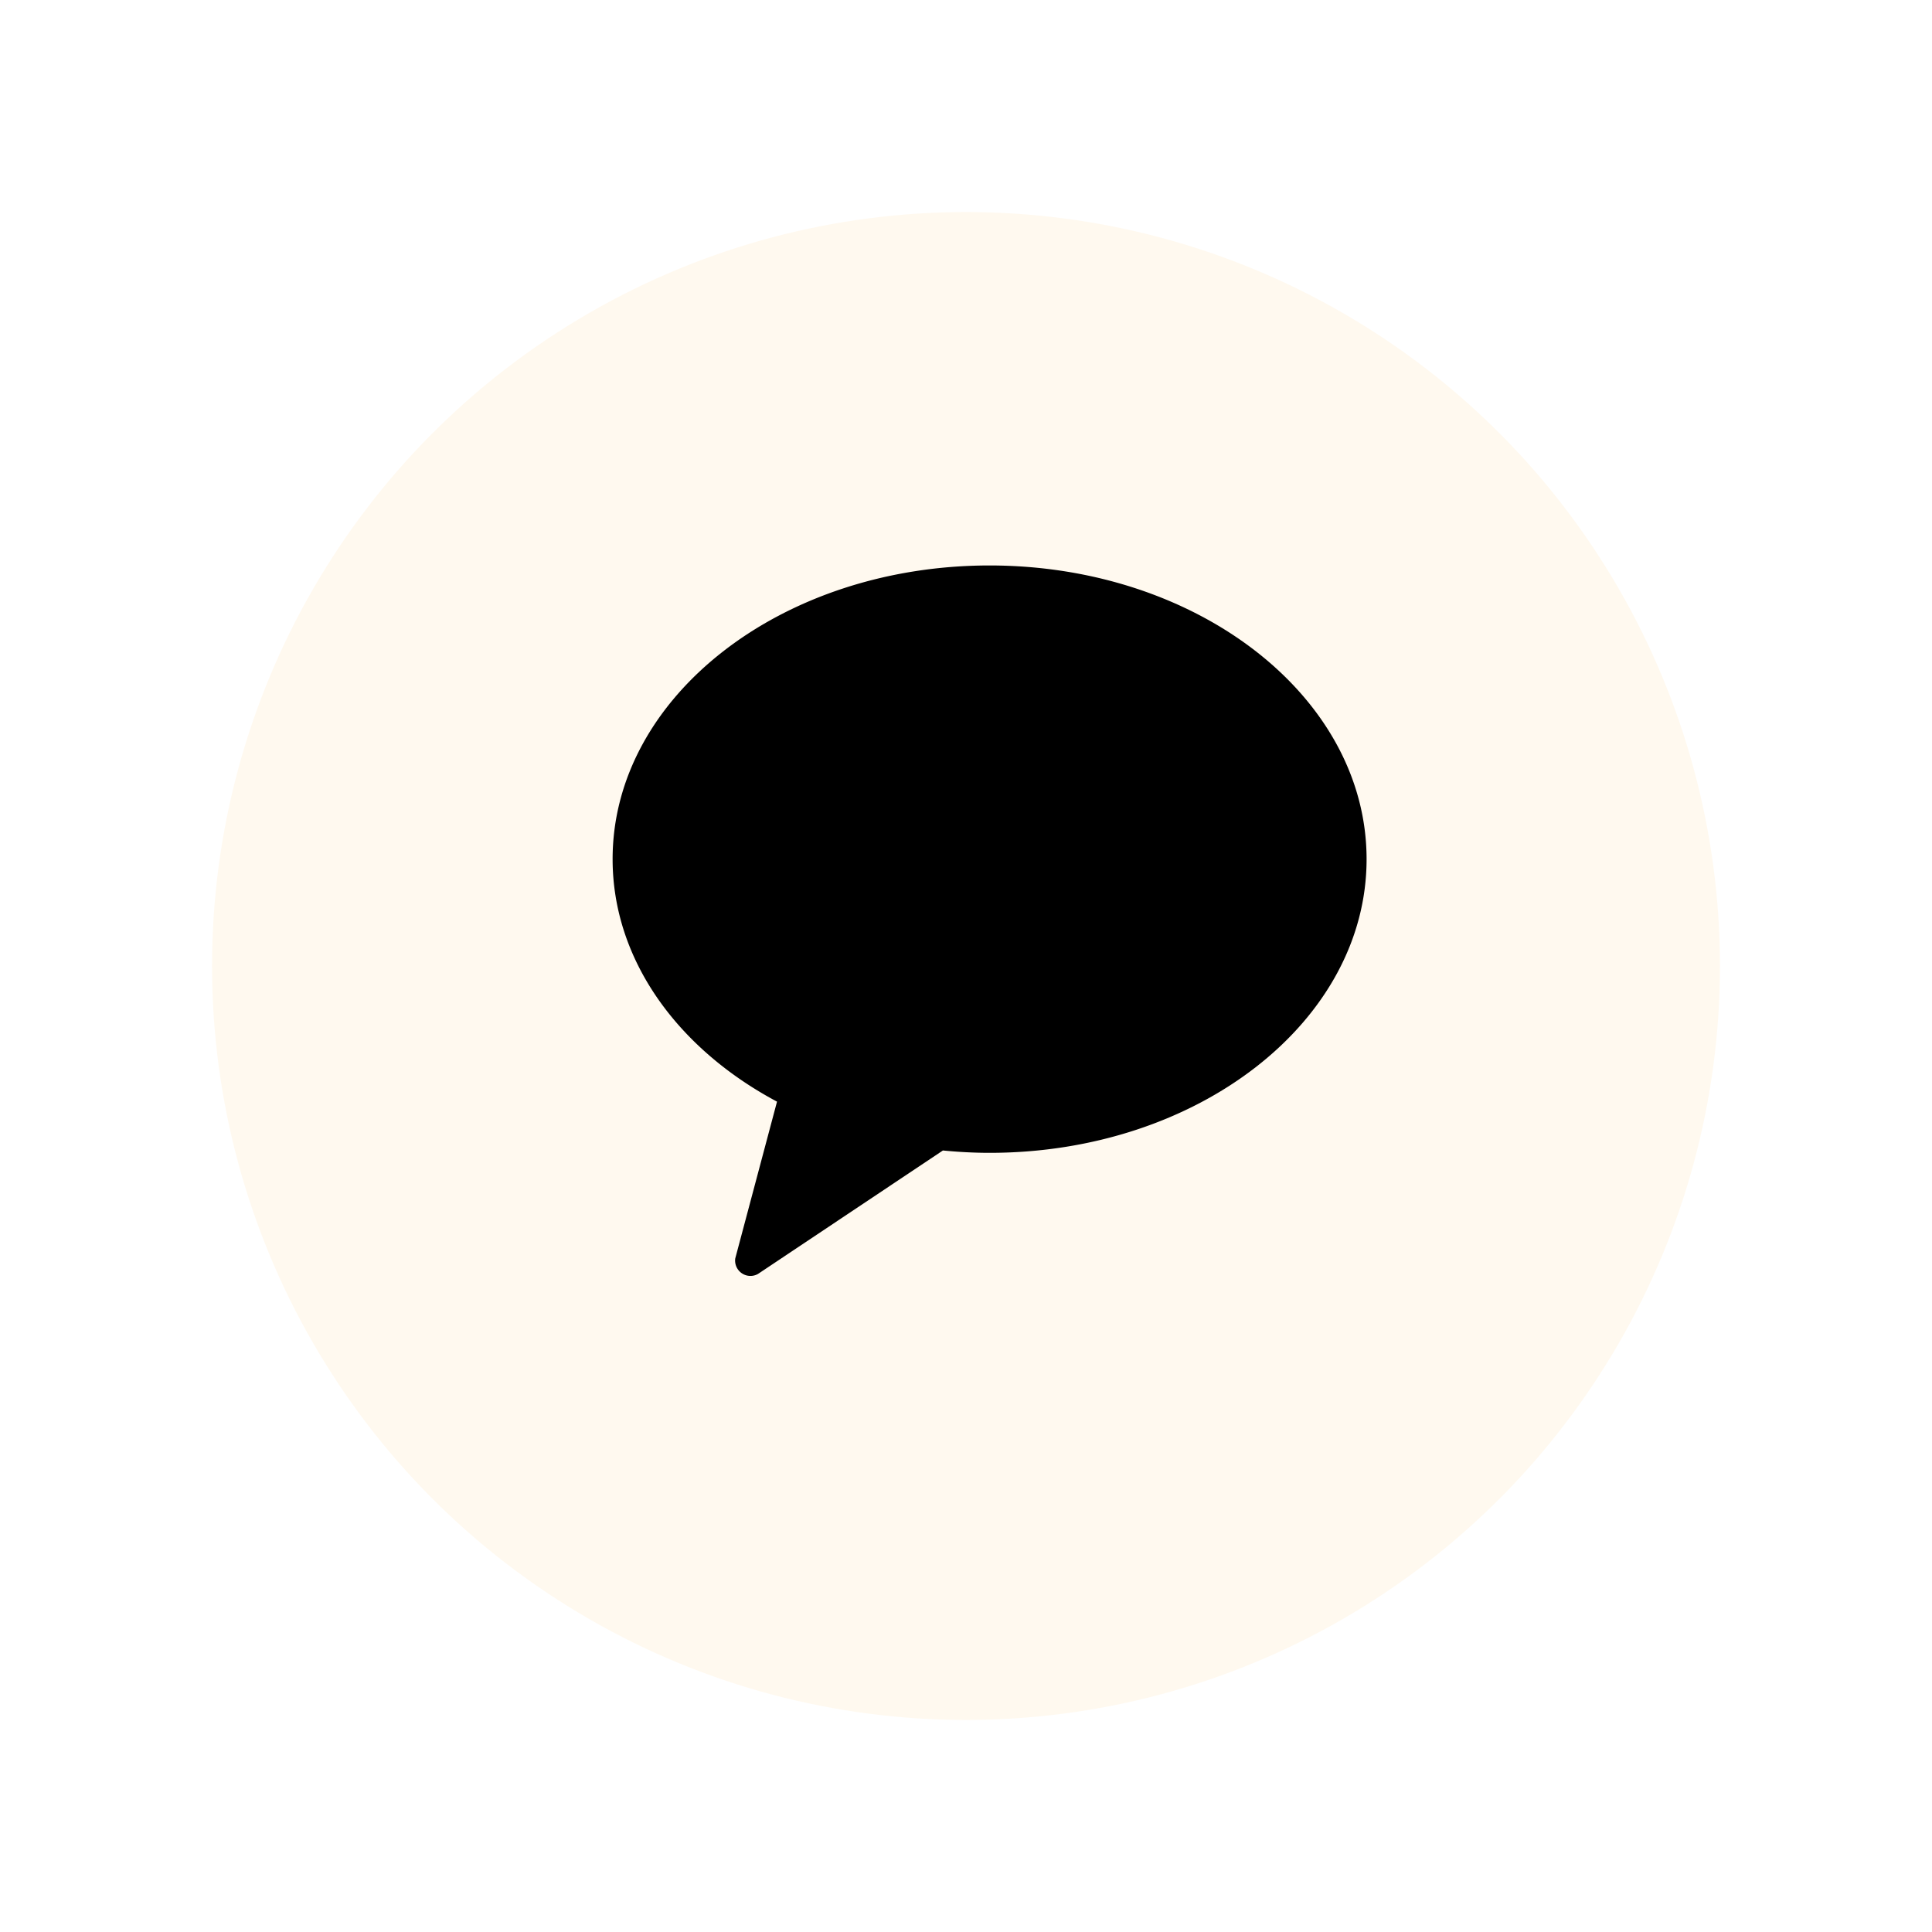 <svg xmlns="http://www.w3.org/2000/svg" width="82" height="82" viewBox="0 0 82 82">
    <defs>
        <filter id="km1rmuxmna" x="0" y="0" width="82" height="82" filterUnits="userSpaceOnUse">
            <feOffset dy="3"/>
            <feGaussianBlur stdDeviation="3" result="blur"/>
            <feFlood flood-opacity=".161"/>
            <feComposite operator="in" in2="blur"/>
            <feComposite in="SourceGraphic"/>
        </filter>
    </defs>
    <g data-name="그룹 994">
        <g style="filter:url(#km1rmuxmna)">
            <circle data-name="타원 13" cx="32" cy="32" r="32" transform="translate(9 6)" style="fill:#fff9ef"/>
        </g>
        <path data-name="패스 167" d="M42.001 24c-8.837 0-16 5.581-16 12.464 0 4.276 2.765 8.048 6.978 10.293l-1.772 6.653a.651.651 0 0 0 .966.659l7.847-5.239c.65.063 1.31.1 1.982.1 8.837 0 16-5.58 16-12.464S50.835 24 42.001 24z"/>
    </g>
</svg>

